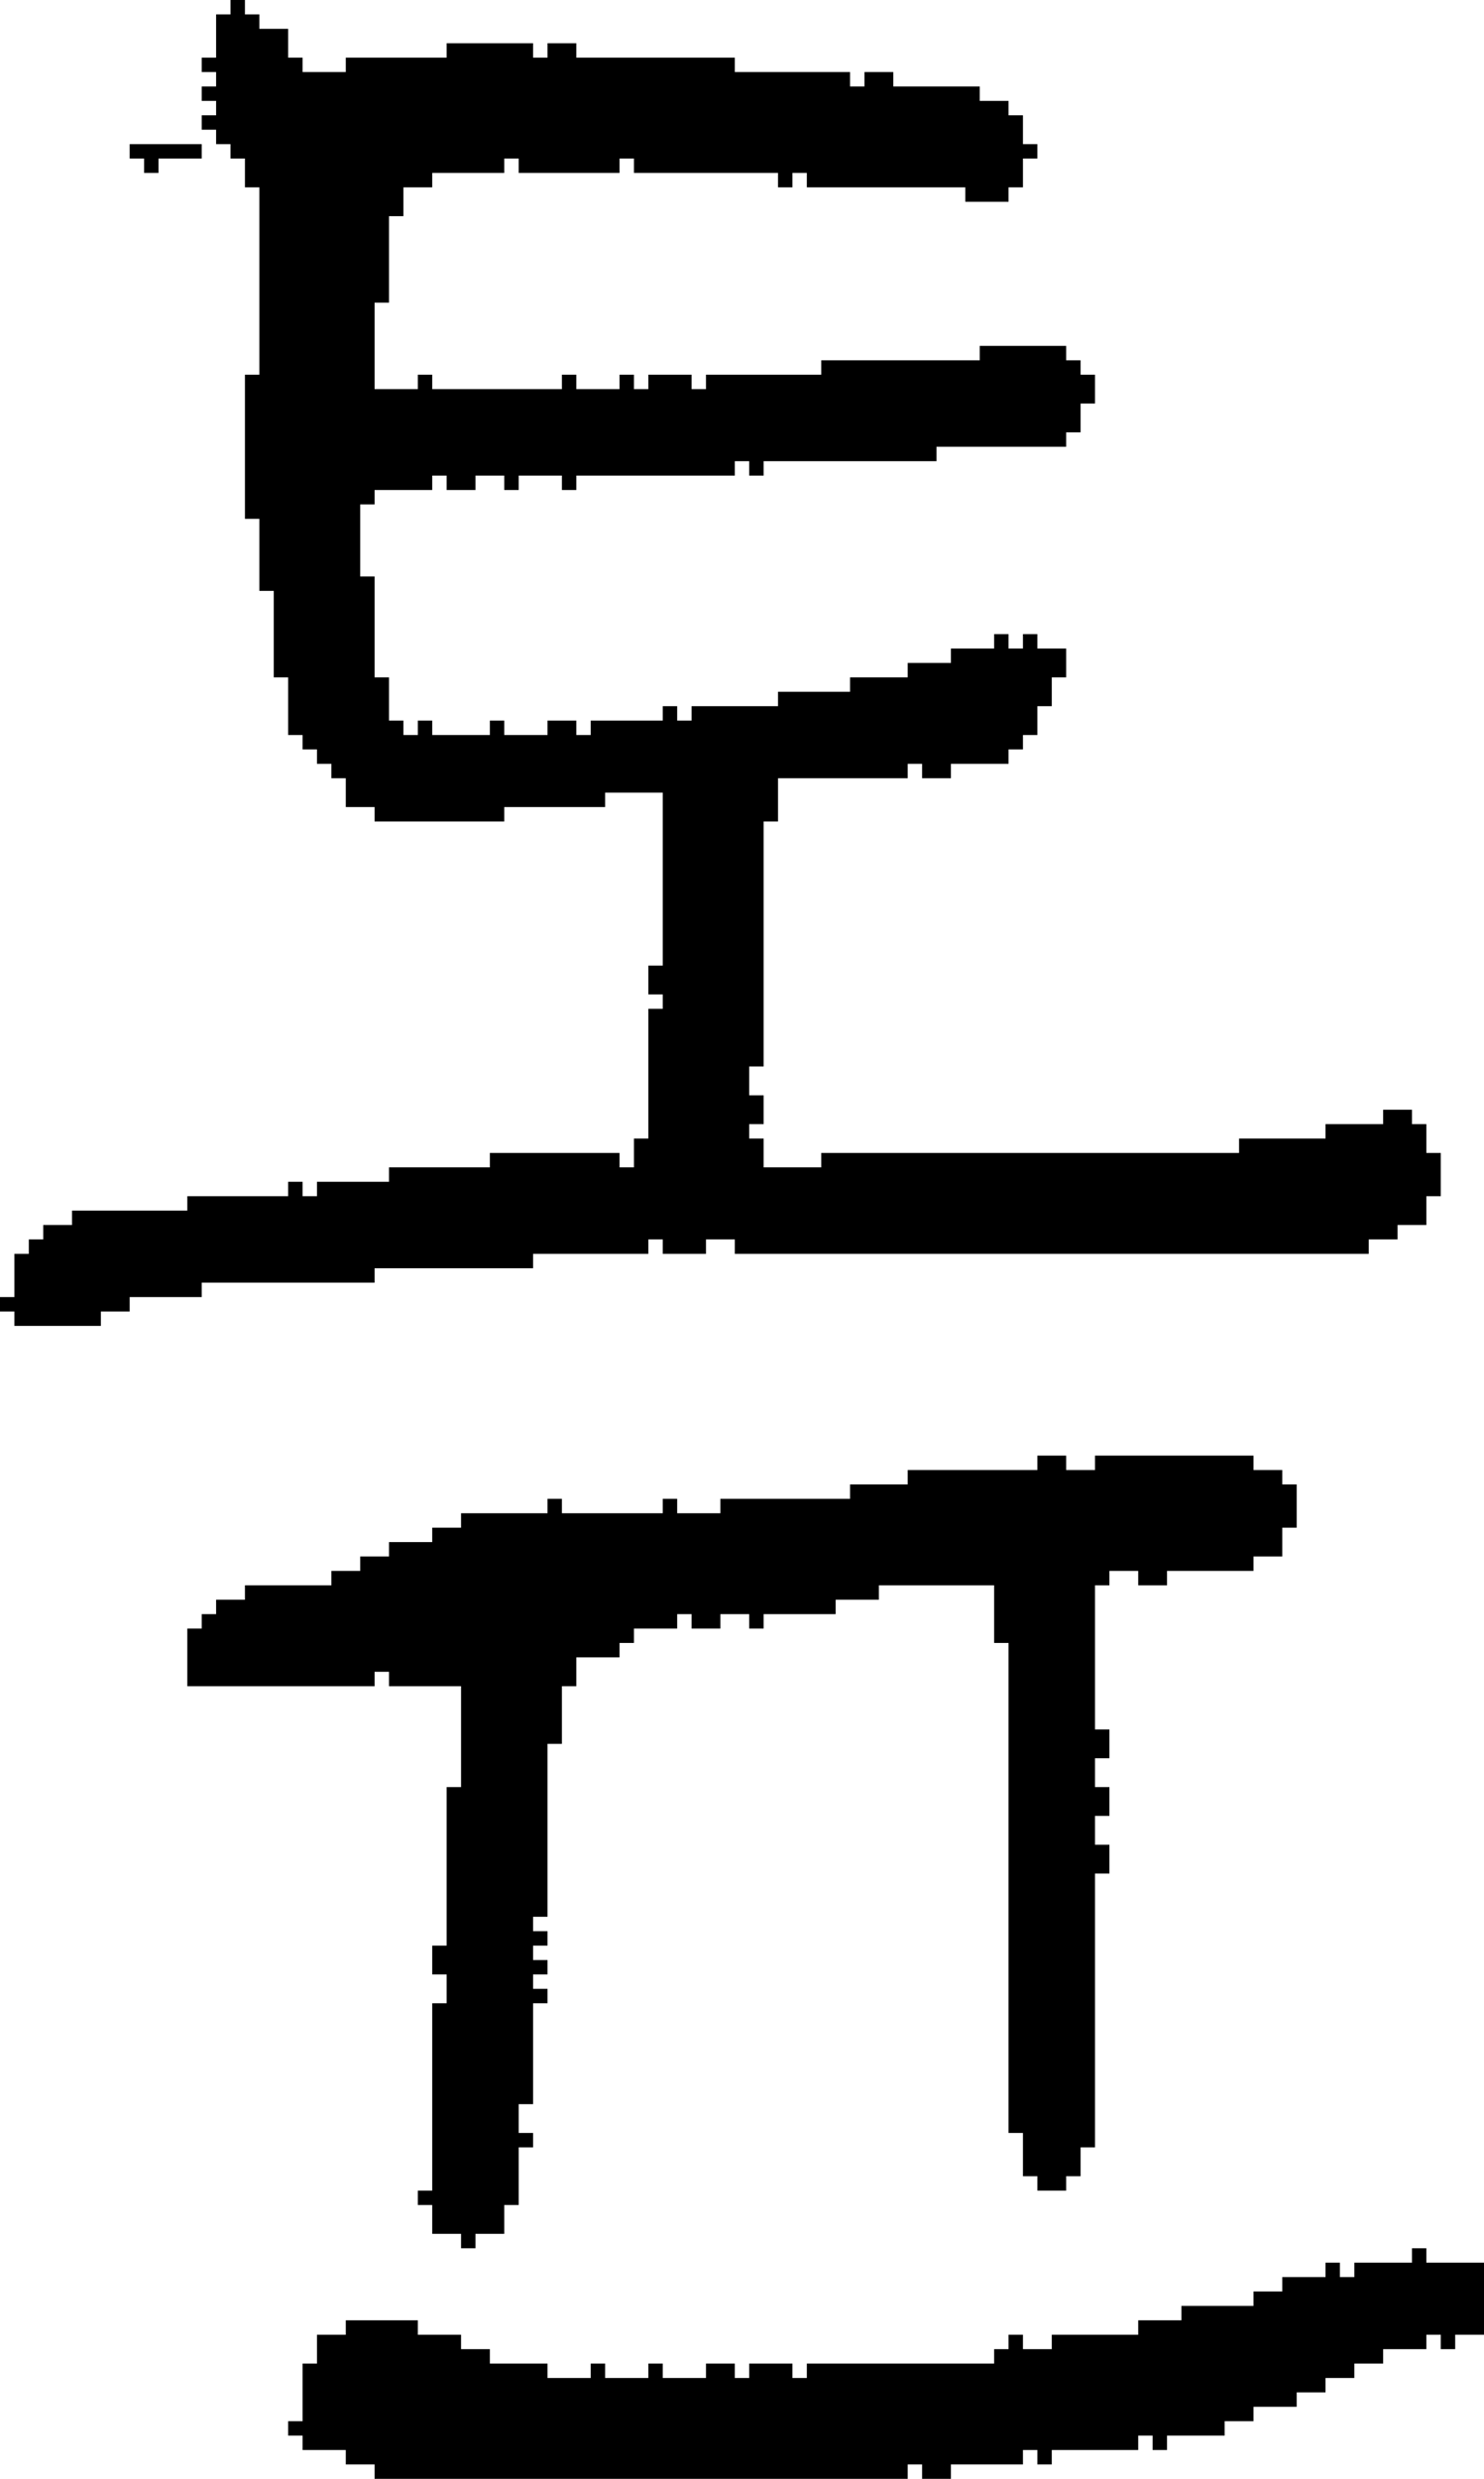 <?xml version="1.0" encoding="UTF-8" standalone="no"?>
<!DOCTYPE svg PUBLIC "-//W3C//DTD SVG 1.1//EN" 
  "http://www.w3.org/Graphics/SVG/1.1/DTD/svg11.dtd">
<svg width="103" height="172"
     xmlns="http://www.w3.org/2000/svg" version="1.1">
 <path d="  M 45,87  L 45,86  L 46,86  L 46,87  L 49,87  L 49,86  L 51,86  L 51,87  L 95,87  L 95,86  L 97,86  L 97,85  L 99,85  L 99,83  L 100,83  L 100,80  L 99,80  L 99,78  L 98,78  L 98,77  L 96,77  L 96,78  L 92,78  L 92,79  L 86,79  L 86,80  L 57,80  L 57,81  L 53,81  L 53,79  L 52,79  L 52,78  L 53,78  L 53,76  L 52,76  L 52,74  L 53,74  L 53,57  L 54,57  L 54,54  L 63,54  L 63,53  L 64,53  L 64,54  L 66,54  L 66,53  L 70,53  L 70,52  L 71,52  L 71,51  L 72,51  L 72,49  L 73,49  L 73,47  L 74,47  L 74,45  L 72,45  L 72,44  L 71,44  L 71,45  L 70,45  L 70,44  L 69,44  L 69,45  L 66,45  L 66,46  L 63,46  L 63,47  L 59,47  L 59,48  L 54,48  L 54,49  L 48,49  L 48,50  L 47,50  L 47,49  L 46,49  L 46,50  L 41,50  L 41,51  L 40,51  L 40,50  L 38,50  L 38,51  L 35,51  L 35,50  L 34,50  L 34,51  L 30,51  L 30,50  L 29,50  L 29,51  L 28,51  L 28,50  L 27,50  L 27,47  L 26,47  L 26,40  L 25,40  L 25,35  L 26,35  L 26,34  L 30,34  L 30,33  L 31,33  L 31,34  L 33,34  L 33,33  L 35,33  L 35,34  L 36,34  L 36,33  L 39,33  L 39,34  L 40,34  L 40,33  L 51,33  L 51,32  L 52,32  L 52,33  L 53,33  L 53,32  L 65,32  L 65,31  L 74,31  L 74,30  L 75,30  L 75,28  L 76,28  L 76,26  L 75,26  L 75,25  L 74,25  L 74,24  L 68,24  L 68,25  L 57,25  L 57,26  L 49,26  L 49,27  L 48,27  L 48,26  L 45,26  L 45,27  L 44,27  L 44,26  L 43,26  L 43,27  L 40,27  L 40,26  L 39,26  L 39,27  L 30,27  L 30,26  L 29,26  L 29,27  L 26,27  L 26,21  L 27,21  L 27,15  L 28,15  L 28,13  L 30,13  L 30,12  L 35,12  L 35,11  L 36,11  L 36,12  L 43,12  L 43,11  L 44,11  L 44,12  L 54,12  L 54,13  L 55,13  L 55,12  L 56,12  L 56,13  L 67,13  L 67,14  L 70,14  L 70,13  L 71,13  L 71,11  L 72,11  L 72,10  L 71,10  L 71,8  L 70,8  L 70,7  L 68,7  L 68,6  L 62,6  L 62,5  L 60,5  L 60,6  L 59,6  L 59,5  L 51,5  L 51,4  L 40,4  L 40,3  L 38,3  L 38,4  L 37,4  L 37,3  L 31,3  L 31,4  L 24,4  L 24,5  L 21,5  L 21,4  L 20,4  L 20,2  L 18,2  L 18,1  L 17,1  L 17,0  L 16,0  L 16,1  L 15,1  L 15,4  L 14,4  L 14,5  L 15,5  L 15,6  L 14,6  L 14,7  L 15,7  L 15,8  L 14,8  L 14,9  L 15,9  L 15,10  L 16,10  L 16,11  L 17,11  L 17,13  L 18,13  L 18,26  L 17,26  L 17,36  L 18,36  L 18,41  L 19,41  L 19,47  L 20,47  L 20,51  L 21,51  L 21,52  L 22,52  L 22,53  L 23,53  L 23,54  L 24,54  L 24,56  L 26,56  L 26,57  L 35,57  L 35,56  L 42,56  L 42,55  L 46,55  L 46,67  L 45,67  L 45,69  L 46,69  L 46,70  L 45,70  L 45,79  L 44,79  L 44,81  L 43,81  L 43,80  L 34,80  L 34,81  L 27,81  L 27,82  L 22,82  L 22,83  L 21,83  L 21,82  L 20,82  L 20,83  L 13,83  L 13,84  L 5,84  L 5,85  L 3,85  L 3,86  L 2,86  L 2,87  L 1,87  L 1,90  L 0,90  L 0,91  L 1,91  L 1,92  L 7,92  L 7,91  L 9,91  L 9,90  L 14,90  L 14,89  L 26,89  L 26,88  L 37,88  L 37,87  Z  " style="fill:rgb(0, 0, 0); fill-opacity:1.000; stroke:none;" />
 <path d="  M 9,10  L 9,11  L 10,11  L 10,12  L 11,12  L 11,11  L 14,11  L 14,10  Z  " style="fill:rgb(0, 0, 0); fill-opacity:1.000; stroke:none;" />
 <path d="  M 38,121  L 39,121  L 39,117  L 40,117  L 40,115  L 43,115  L 43,114  L 44,114  L 44,113  L 47,113  L 47,112  L 48,112  L 48,113  L 50,113  L 50,112  L 52,112  L 52,113  L 53,113  L 53,112  L 58,112  L 58,111  L 61,111  L 61,110  L 69,110  L 69,114  L 70,114  L 70,148  L 71,148  L 71,151  L 72,151  L 72,152  L 74,152  L 74,151  L 75,151  L 75,149  L 76,149  L 76,130  L 77,130  L 77,128  L 76,128  L 76,126  L 77,126  L 77,124  L 76,124  L 76,122  L 77,122  L 77,120  L 76,120  L 76,110  L 77,110  L 77,109  L 79,109  L 79,110  L 81,110  L 81,109  L 87,109  L 87,108  L 89,108  L 89,106  L 90,106  L 90,103  L 89,103  L 89,102  L 87,102  L 87,101  L 76,101  L 76,102  L 74,102  L 74,101  L 72,101  L 72,102  L 63,102  L 63,103  L 59,103  L 59,104  L 50,104  L 50,105  L 47,105  L 47,104  L 46,104  L 46,105  L 39,105  L 39,104  L 38,104  L 38,105  L 32,105  L 32,106  L 30,106  L 30,107  L 27,107  L 27,108  L 25,108  L 25,109  L 23,109  L 23,110  L 17,110  L 17,111  L 15,111  L 15,112  L 14,112  L 14,113  L 13,113  L 13,117  L 26,117  L 26,116  L 27,116  L 27,117  L 32,117  L 32,124  L 31,124  L 31,135  L 30,135  L 30,137  L 31,137  L 31,139  L 30,139  L 30,152  L 29,152  L 29,153  L 30,153  L 30,155  L 32,155  L 32,156  L 33,156  L 33,155  L 35,155  L 35,153  L 36,153  L 36,149  L 37,149  L 37,148  L 36,148  L 36,146  L 37,146  L 37,139  L 38,139  L 38,138  L 37,138  L 37,137  L 38,137  L 38,136  L 37,136  L 37,135  L 38,135  L 38,134  L 37,134  L 37,133  L 38,133  Z  " style="fill:rgb(0, 0, 0); fill-opacity:1.000; stroke:none;" />
 <path d="  M 56,164  L 56,165  L 55,165  L 55,164  L 52,164  L 52,165  L 51,165  L 51,164  L 49,164  L 49,165  L 46,165  L 46,164  L 45,164  L 45,165  L 42,165  L 42,164  L 41,164  L 41,165  L 38,165  L 38,164  L 34,164  L 34,163  L 32,163  L 32,162  L 29,162  L 29,161  L 24,161  L 24,162  L 22,162  L 22,164  L 21,164  L 21,168  L 20,168  L 20,169  L 21,169  L 21,170  L 24,170  L 24,171  L 26,171  L 26,172  L 63,172  L 63,171  L 64,171  L 64,172  L 66,172  L 66,171  L 71,171  L 71,170  L 72,170  L 72,171  L 73,171  L 73,170  L 79,170  L 79,169  L 80,169  L 80,170  L 81,170  L 81,169  L 85,169  L 85,168  L 87,168  L 87,167  L 90,167  L 90,166  L 92,166  L 92,165  L 94,165  L 94,164  L 96,164  L 96,163  L 99,163  L 99,162  L 100,162  L 100,163  L 101,163  L 101,162  L 103,162  L 103,157  L 99,157  L 99,156  L 98,156  L 98,157  L 94,157  L 94,158  L 93,158  L 93,157  L 92,157  L 92,158  L 89,158  L 89,159  L 87,159  L 87,160  L 82,160  L 82,161  L 79,161  L 79,162  L 73,162  L 73,163  L 71,163  L 71,162  L 70,162  L 70,163  L 69,163  L 69,164  Z  " style="fill:rgb(0, 0, 0); fill-opacity:1.000; stroke:none;" />
</svg>
